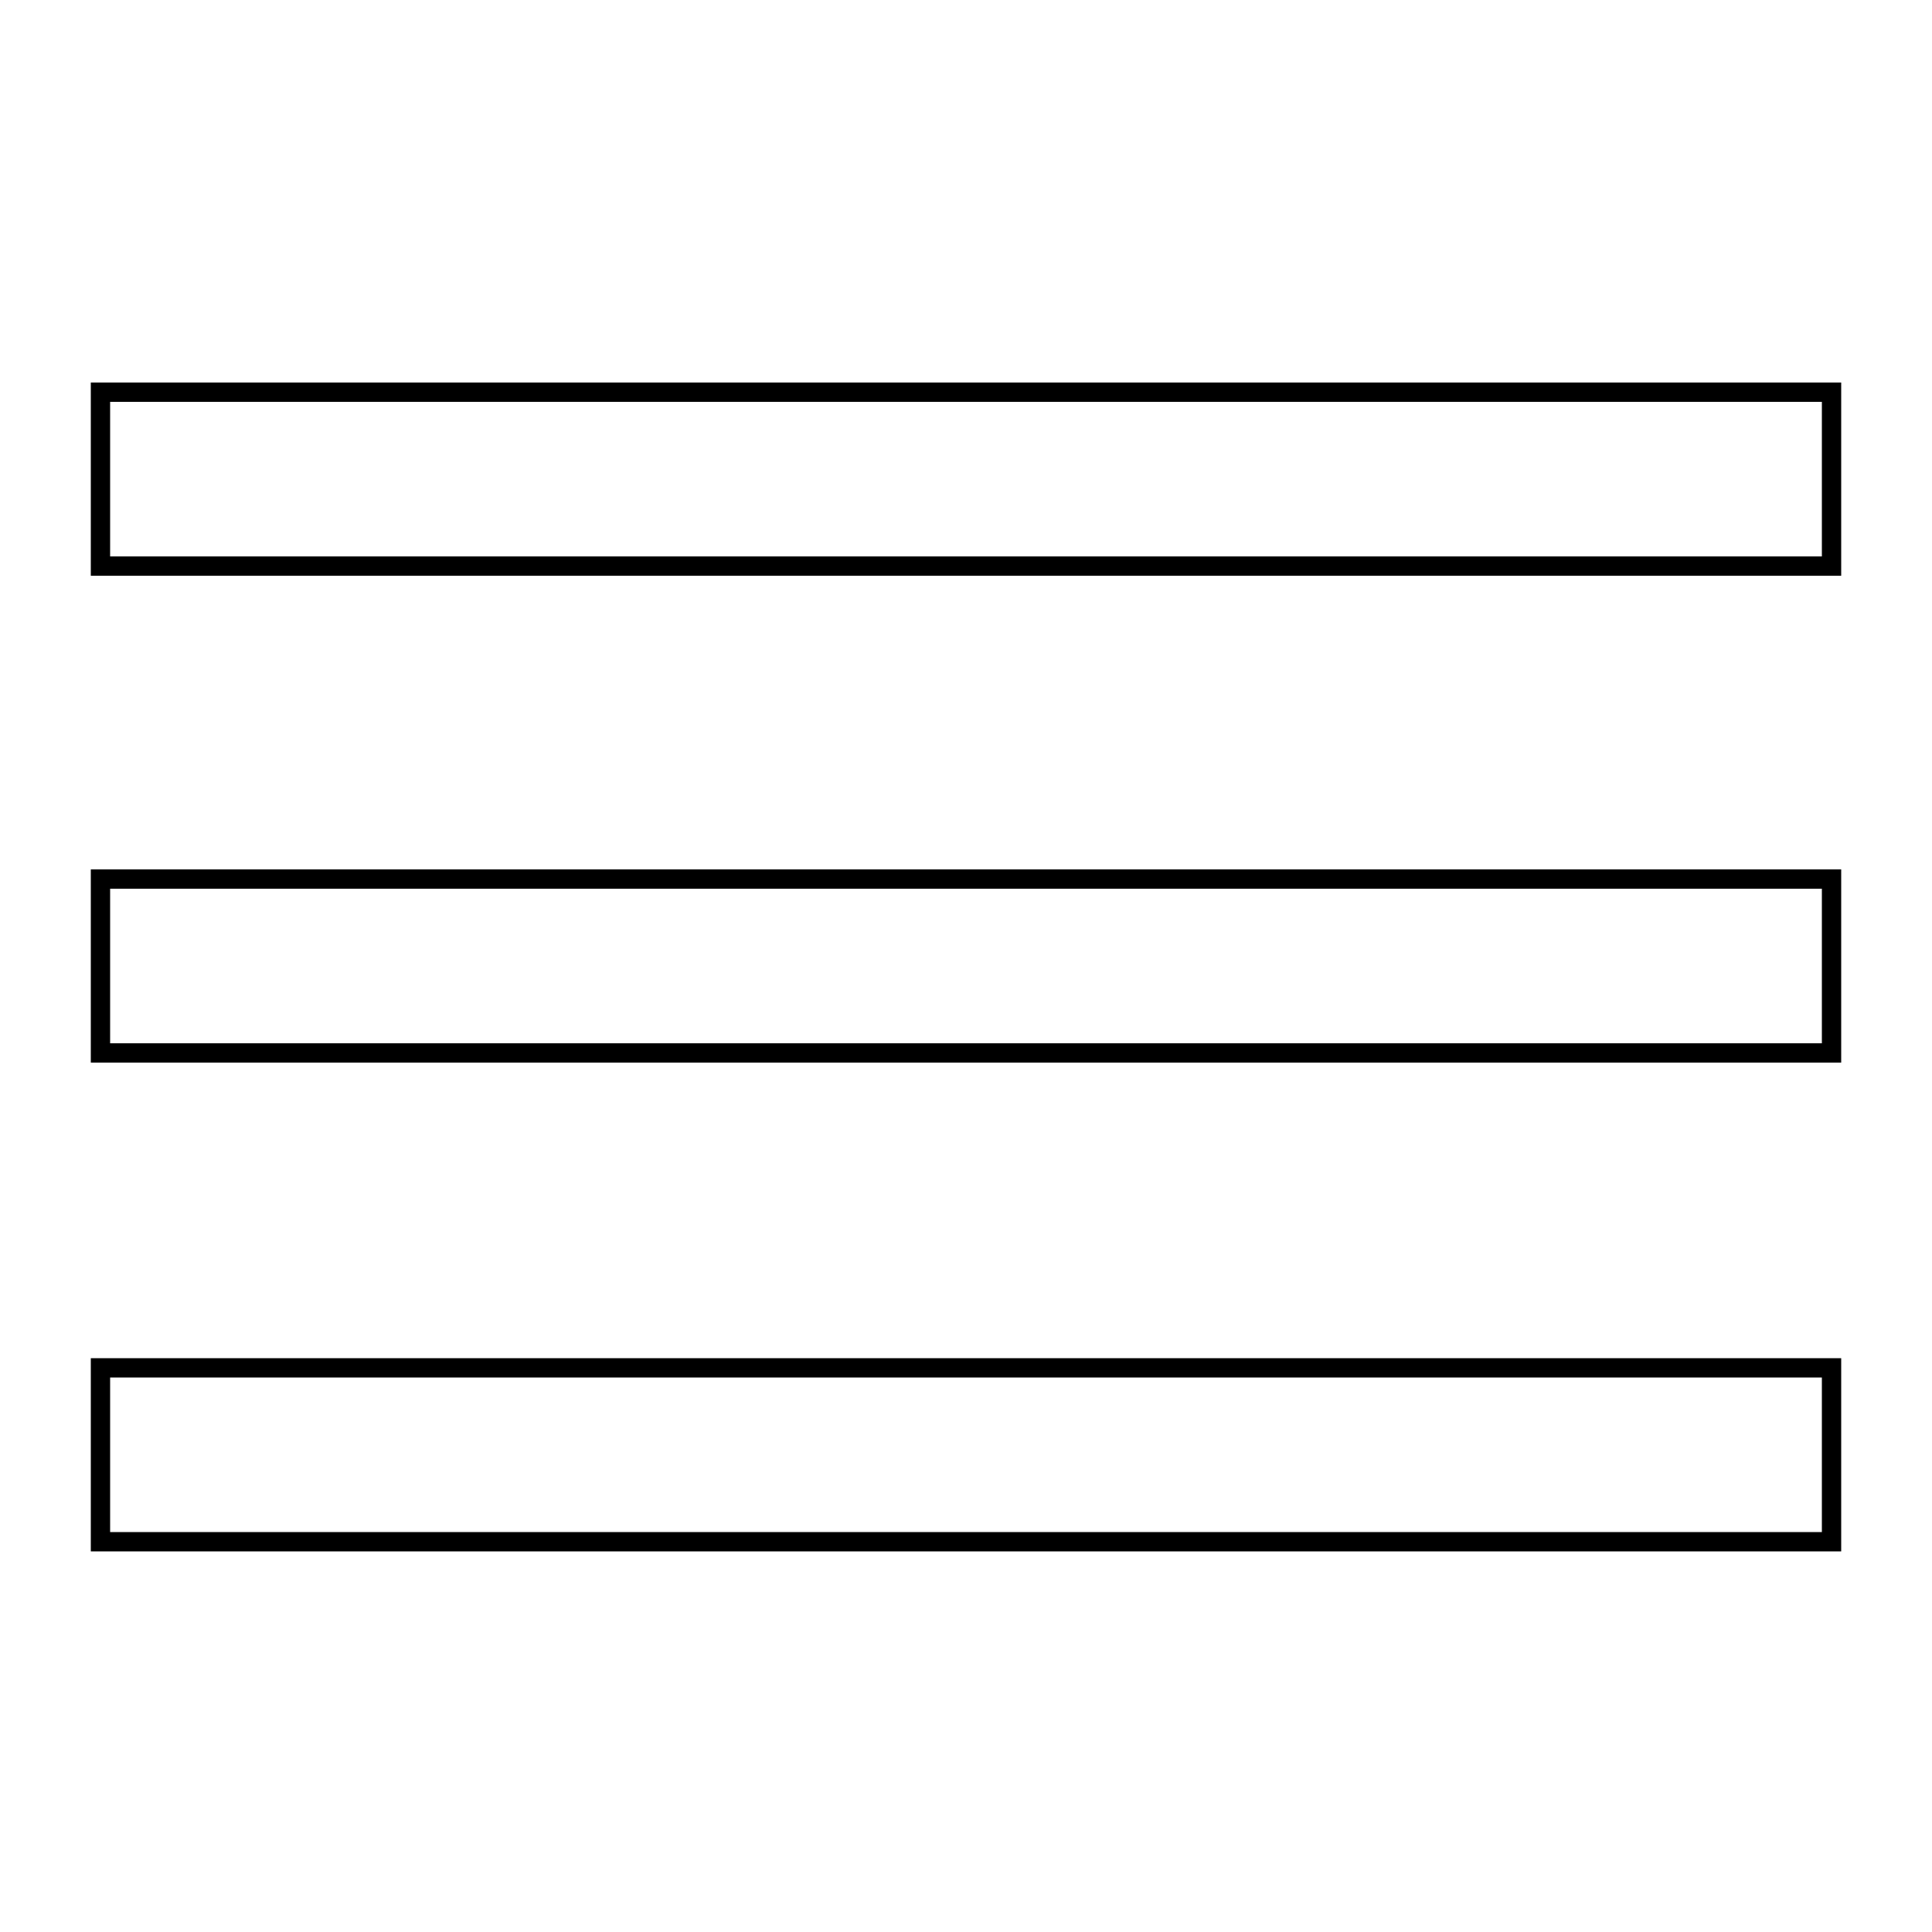 <?xml version="1.0" encoding="utf-8"?>
<!-- Generator: Adobe Illustrator 18.1.1, SVG Export Plug-In . SVG Version: 6.00 Build 0)  -->
<svg version="1.1" id="Слой_1" xmlns="http://www.w3.org/2000/svg" xmlns:xlink="http://www.w3.org/1999/xlink" x="0px" y="0px"
	 viewBox="0 0 100 100" enable-background="new 0 0 100 100" xml:space="preserve">
<path fill="none" stroke="#000000" stroke-miterlimit="10" d="M94.8,29.3H5.2v-9h89.6V29.3z M94.8,45.5H5.2v9h89.6V45.5z M94.8,70.8
	H5.2v9h89.6V70.8z"/>
</svg>

